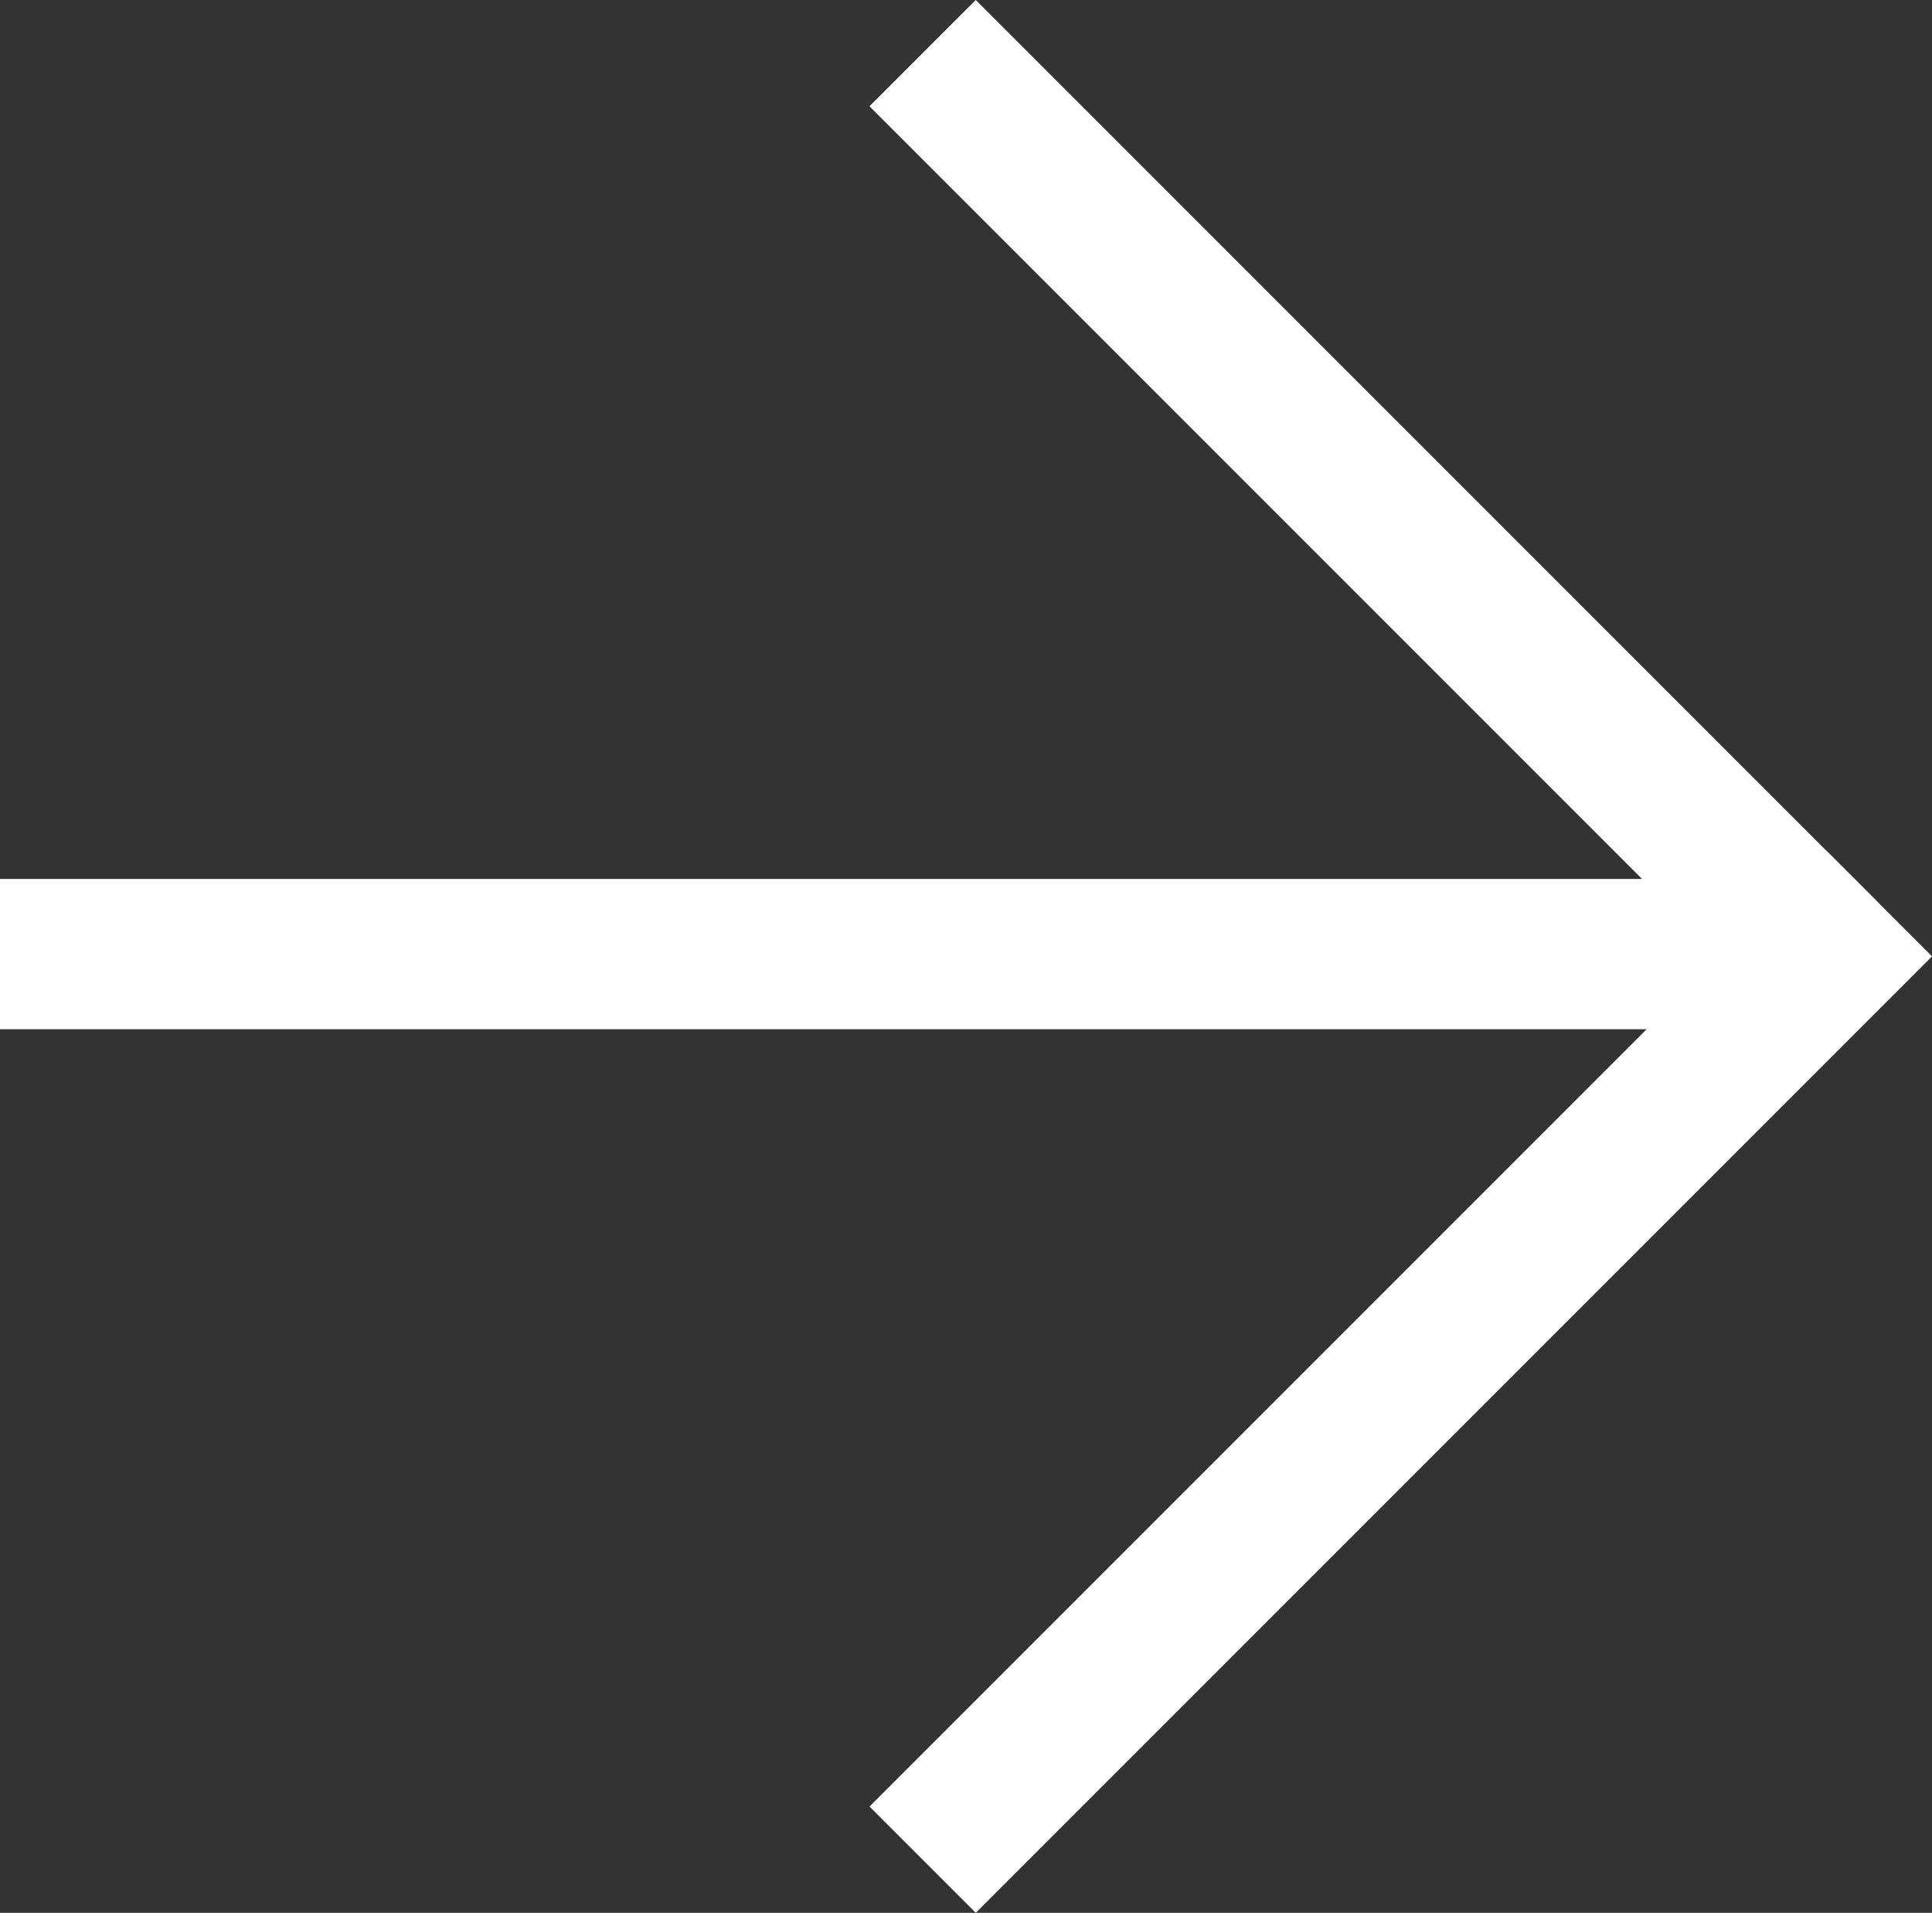 <svg xmlns="http://www.w3.org/2000/svg" width="25.715" height="25.456" viewBox="0 0 25.715 25.456"><rect x="0" y="0" width="25.715" height="25.456" fill="#333333" stroke="none"/><g transform="translate(-1703 460.778)"><line x2="24" transform="translate(1703 -448.081)" fill="none" stroke="#fff" stroke-width="2"/><line x2="17" transform="translate(1715.28 -460.071) rotate(45)" fill="none" stroke="#fff" stroke-width="2"/><line y1="18" transform="translate(1728.008 -448.758) rotate(45)" fill="none" stroke="#fff" stroke-width="2"/></g></svg>